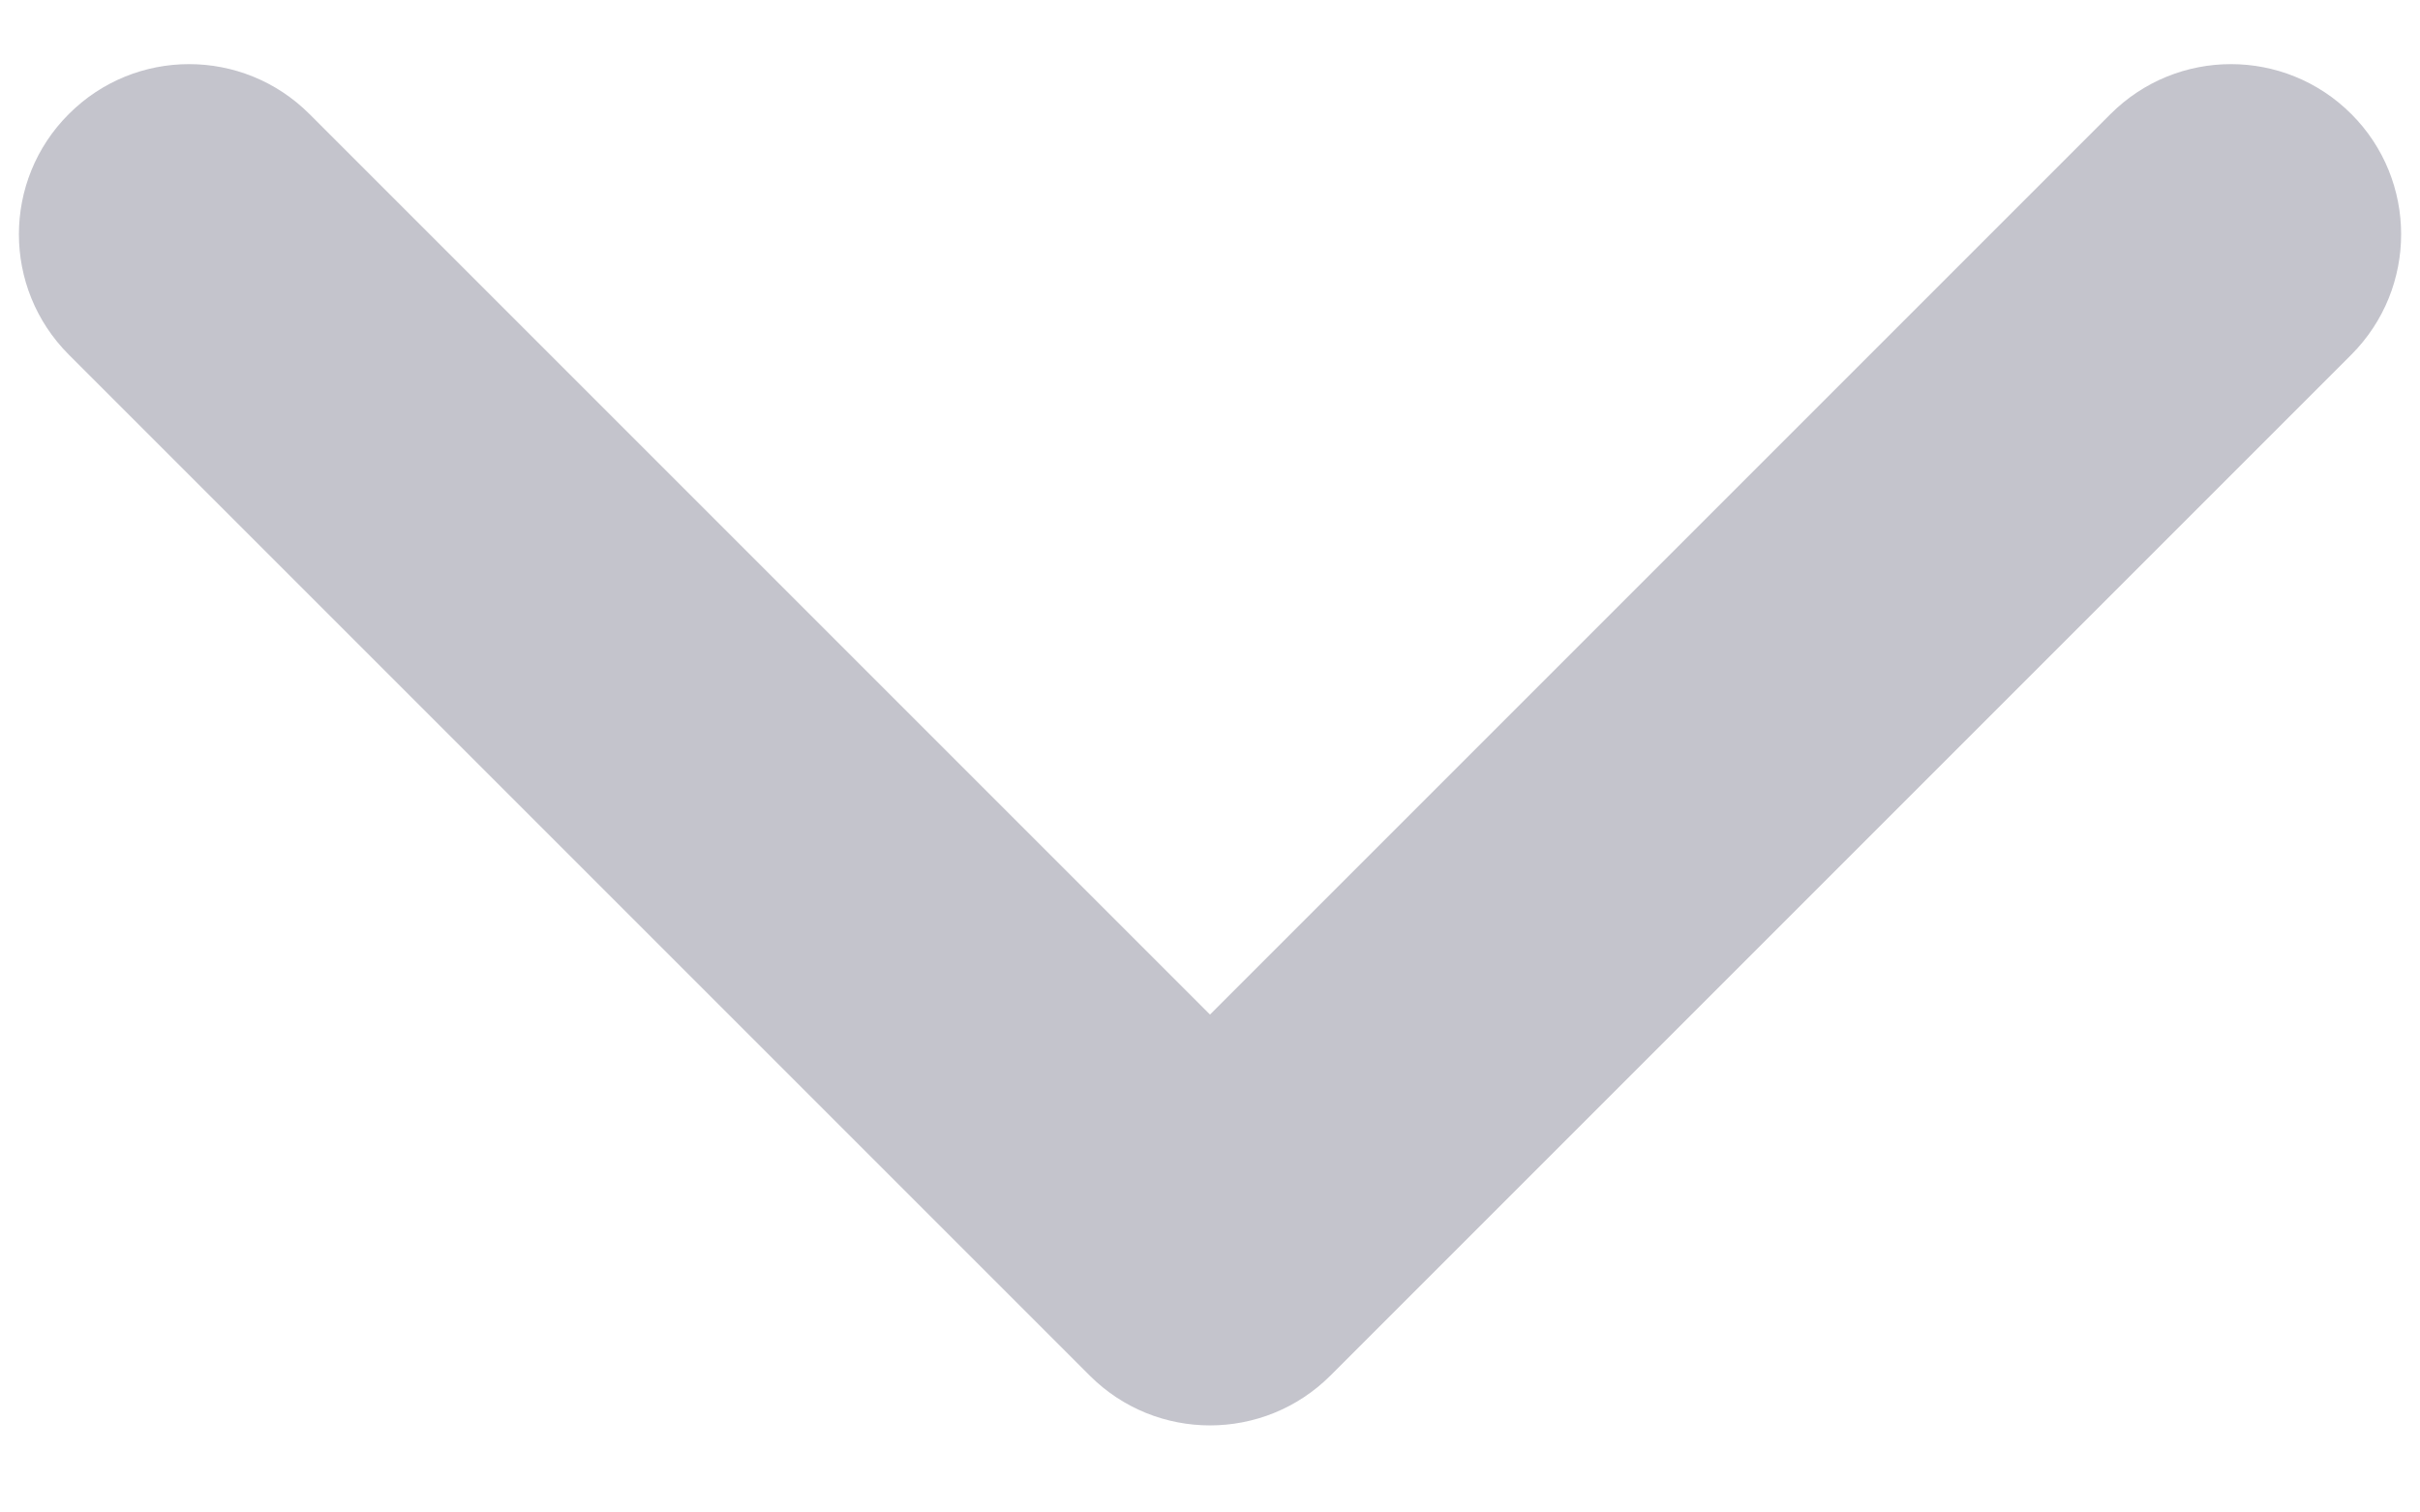 <svg width="16" height="10" viewBox="0 0 16 10" fill="none" xmlns="http://www.w3.org/2000/svg">
<path fill-rule="evenodd" clip-rule="evenodd" d="M0.455 0.754C0.894 0.314 1.606 0.314 2.046 0.754L8 6.708L13.954 0.754C14.394 0.314 15.106 0.314 15.546 0.754C15.985 1.193 15.985 1.905 15.546 2.345L8.796 9.095C8.356 9.534 7.644 9.534 7.205 9.095L0.455 2.345C0.015 1.905 0.015 1.193 0.455 0.754Z" fill="#C4C4CC"/>
</svg>
